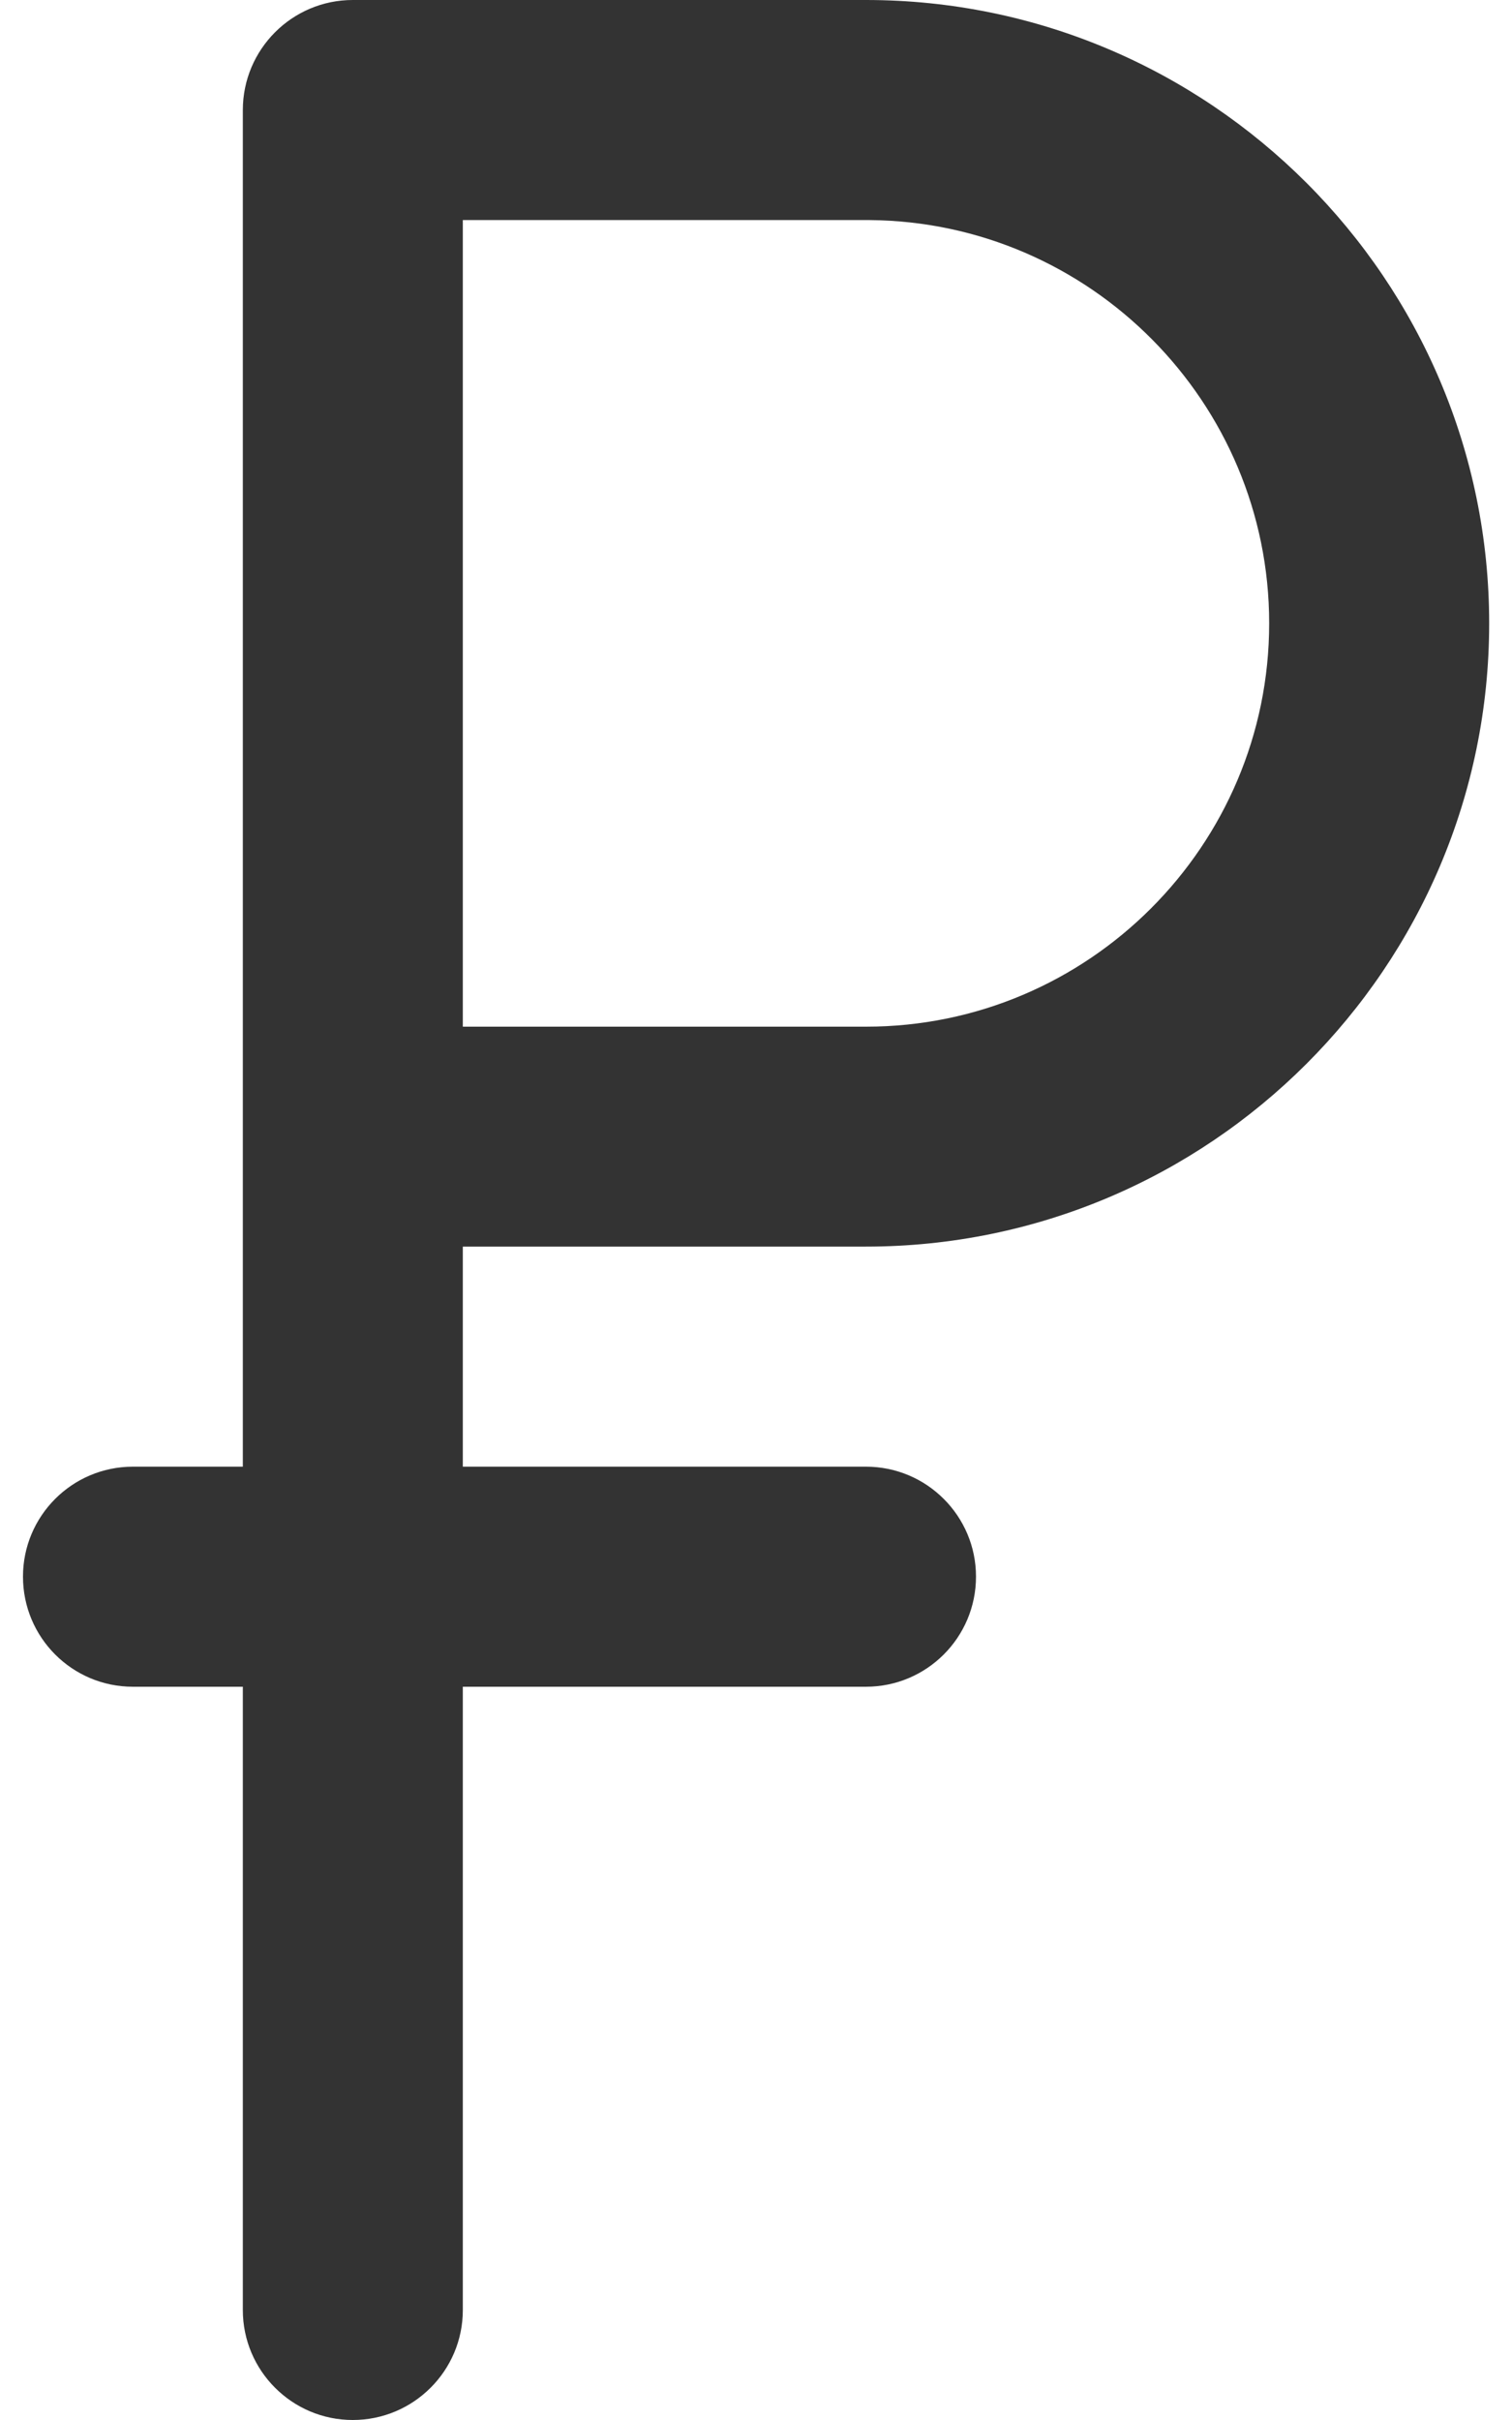 <svg width="10" height="16" viewBox="0 0 10 16" fill="none" xmlns="http://www.w3.org/2000/svg">
<path d="M5.727 8.242C8 8.242 9.849 6.394 9.849 4.121C9.849 1.849 8 0 5.727 0C5.718 0 5.71 0 5.701 0H2.334C2.334 0 2.334 0 2.333 0C1.932 0 1.606 0.326 1.606 0.728V0.728V7.515V9.697H0.879C0.477 9.697 0.152 10.023 0.152 10.424C0.152 10.826 0.477 11.152 0.879 11.152H1.606V15.273C1.606 15.674 1.932 16 2.333 16C2.735 16 3.061 15.674 3.061 15.273V11.152H5.727C6.129 11.152 6.455 10.826 6.455 10.424C6.455 10.023 6.129 9.697 5.727 9.697H3.061V8.242H5.727ZM5.727 1.455C5.735 1.455 5.743 1.455 5.751 1.455C7.21 1.467 8.394 2.659 8.394 4.121C8.394 5.592 7.198 6.788 5.727 6.788H3.061V1.455H5.727Z" fill="#333333"/>
</svg>
